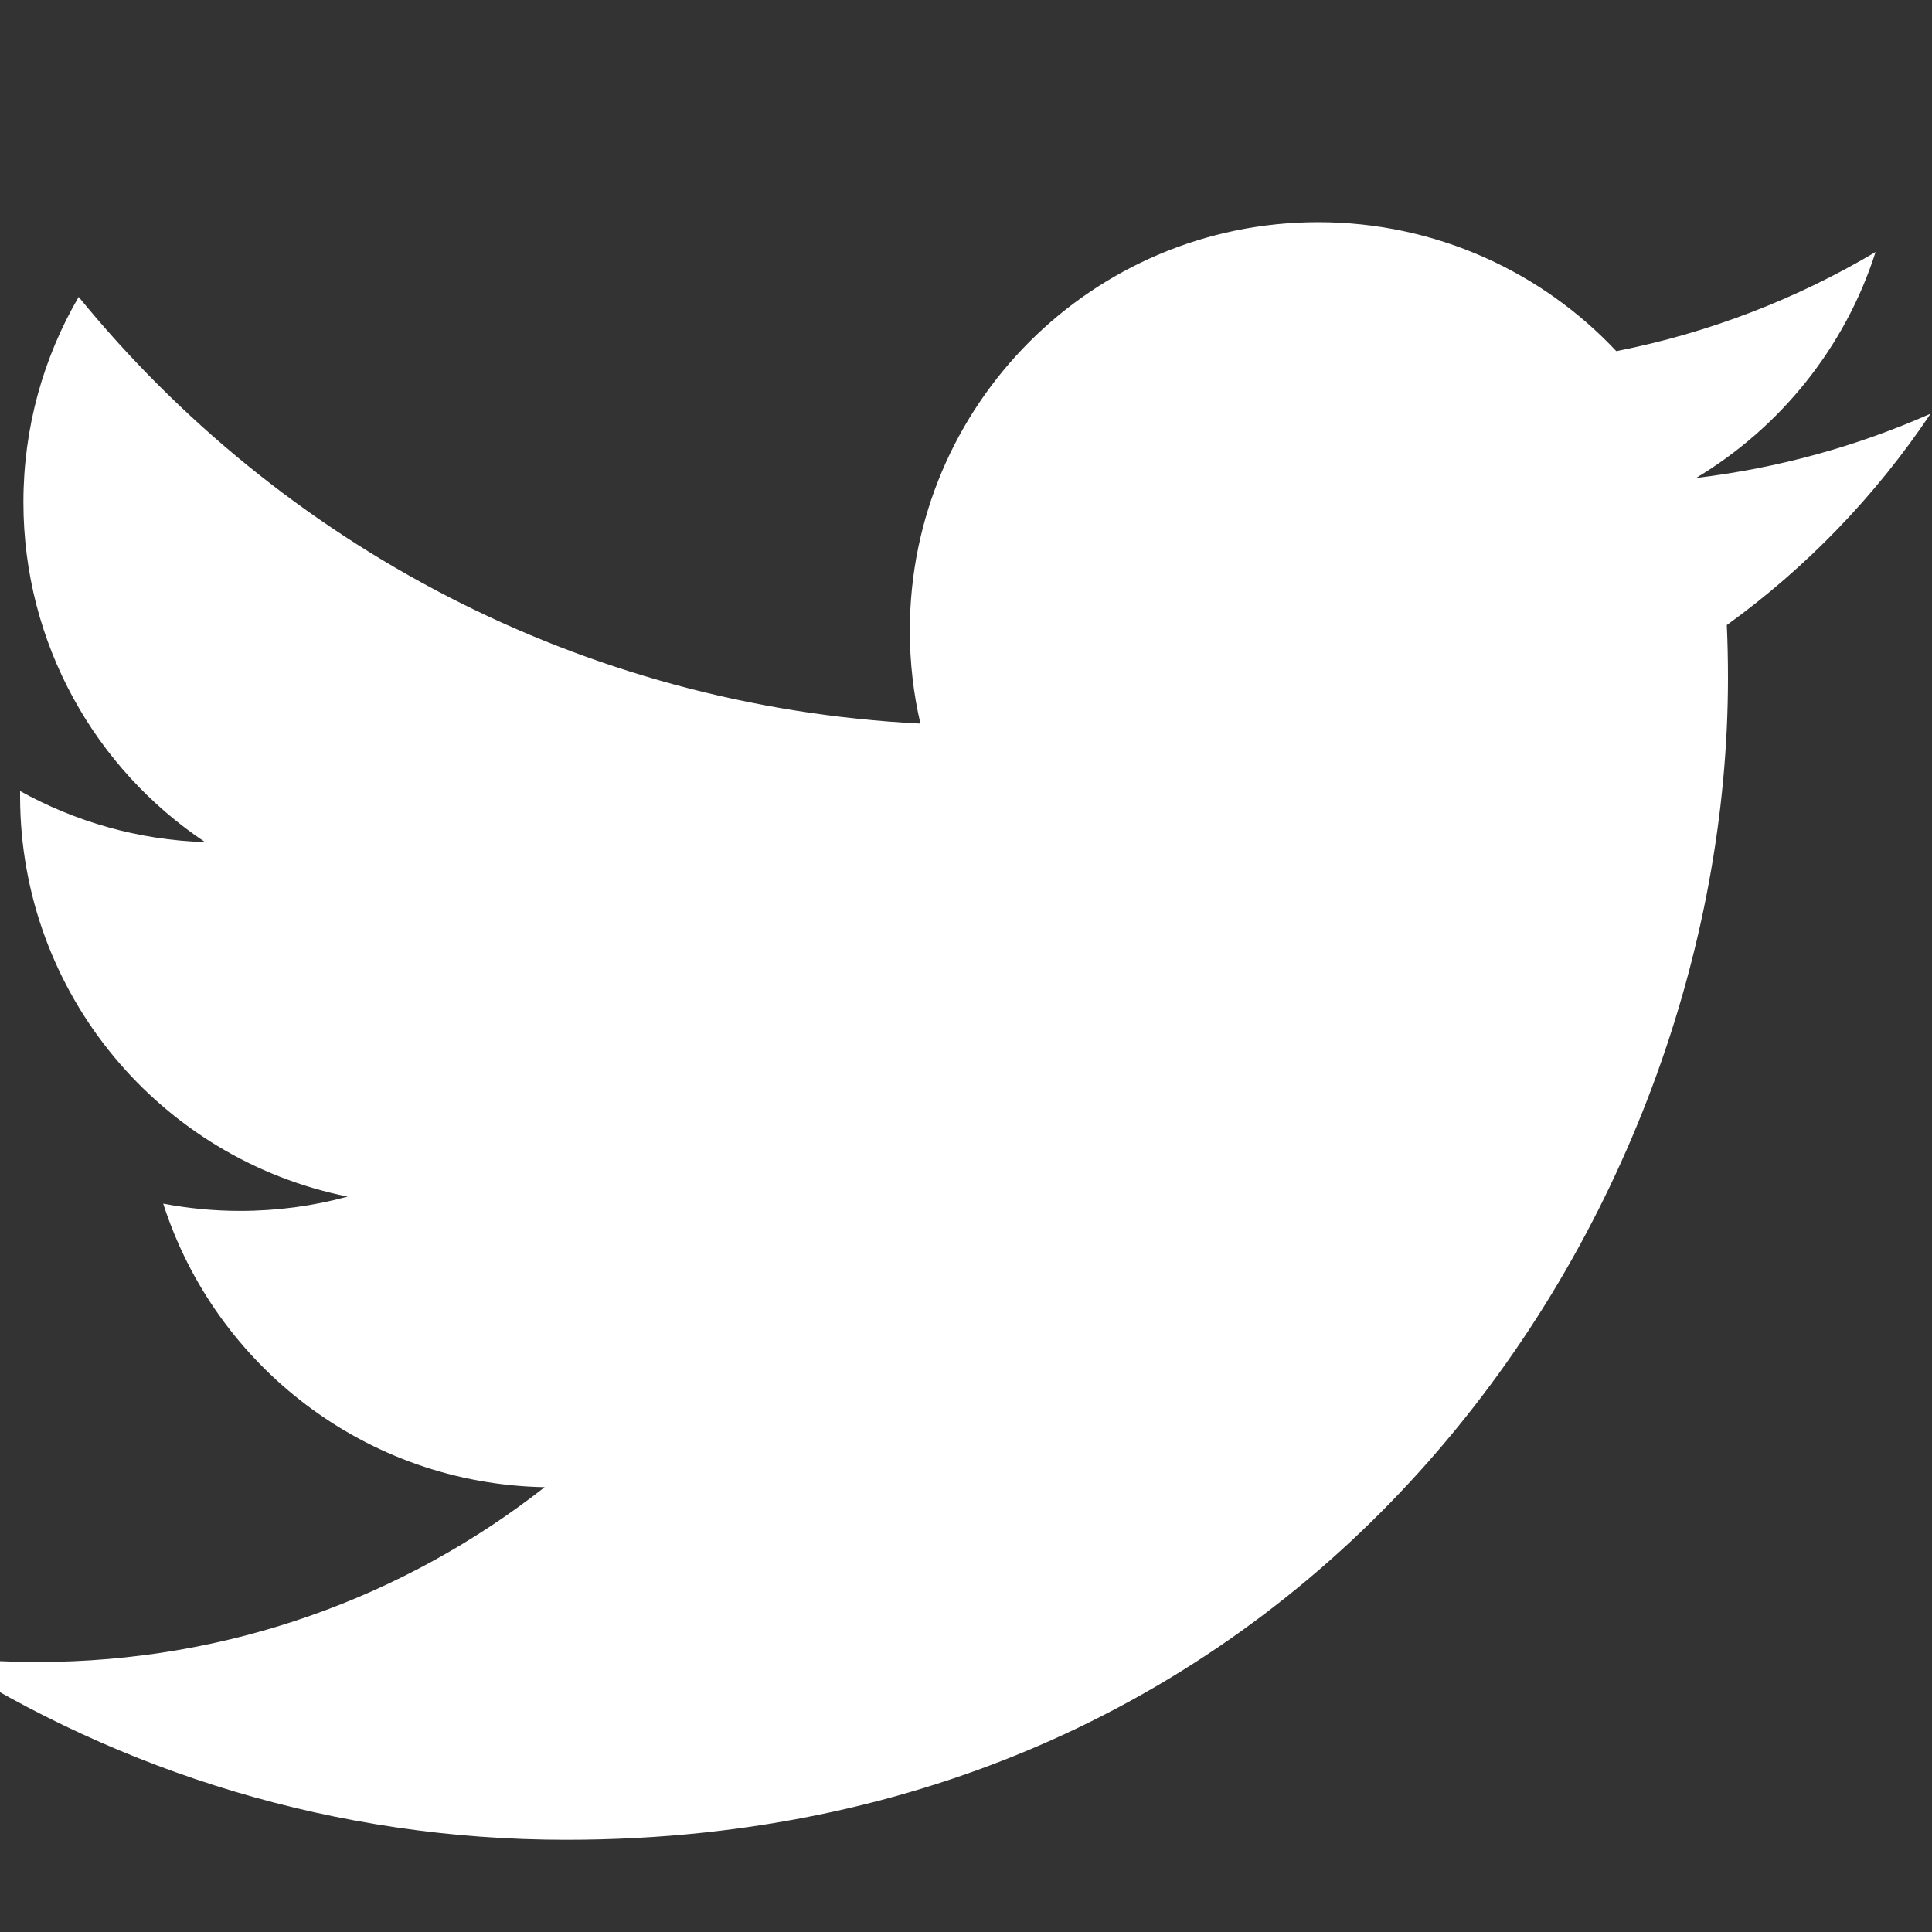 <?xml version="1.0" encoding="UTF-8"?>
<!DOCTYPE svg PUBLIC "-//W3C//DTD SVG 1.1//EN" "http://www.w3.org/Graphics/SVG/1.1/DTD/svg11.dtd">
<svg version="1.1" xmlns="http://www.w3.org/2000/svg" xmlns:xlink="http://www.w3.org/1999/xlink" x="0" y="0" width="25" height="25" viewBox="0, 0, 25, 25">
  <rect x="0" y="0" width="25" height="25" fill="#333333" stroke="none"/>
  <g id="Layer_1">
    <path d="M24.908,14.592 L24.908,23.801 L19.568,23.801 L19.568,15.209 C19.568,13.051 18.797,11.578 16.865,11.578 C15.389,11.578 14.512,12.57 14.125,13.531 C13.985,13.874 13.948,14.351 13.948,14.832 L13.948,23.801 L8.608,23.801 C8.608,23.801 8.68,9.248 8.608,7.742 L13.948,7.742 L13.948,10.017 C13.938,10.035 13.923,10.053 13.913,10.07 L13.948,10.07 L13.948,10.017 C14.658,8.926 15.924,7.365 18.76,7.365 C22.274,7.365 24.908,9.659 24.908,14.592 z M3.021,-0 C1.195,-0 -0,1.199 -0,2.774 C-0,4.316 1.161,5.55 2.951,5.55 L2.986,5.55 C4.849,5.55 6.007,4.316 6.007,2.774 C5.972,1.199 4.849,-0 3.021,-0 z M0.318,23.801 L5.655,23.801 L5.655,7.742 L0.318,7.742 z M0.318,23.801" fill="#FFFFFF" display="none"/>
    <path d="M24.982,5.353 C24.034,5.773 23.016,6.057 21.947,6.185 C23.038,5.531 23.876,4.495 24.27,3.261 C23.249,3.867 22.118,4.307 20.915,4.544 C19.951,3.517 18.577,2.875 17.057,2.875 C14.139,2.875 11.773,5.241 11.773,8.159 C11.773,8.573 11.82,8.977 11.91,9.363 C7.518,9.143 3.625,7.039 1.018,3.842 C0.563,4.623 0.303,5.53 0.303,6.499 C0.303,8.332 1.236,9.95 2.654,10.897 C1.787,10.87 0.973,10.632 0.26,10.236 C0.26,10.258 0.26,10.28 0.26,10.303 C0.26,12.863 2.081,14.999 4.499,15.484 C4.055,15.605 3.588,15.669 3.106,15.669 C2.766,15.669 2.435,15.636 2.112,15.575 C2.785,17.674 4.736,19.202 7.048,19.244 C5.24,20.662 2.961,21.506 0.486,21.506 C0.059,21.506 -0.361,21.481 -0.775,21.433 C1.564,22.932 4.341,23.807 7.326,23.807 C17.045,23.807 22.36,15.755 22.36,8.772 C22.36,8.543 22.355,8.315 22.345,8.088 C23.377,7.343 24.273,6.413 24.982,5.353" fill="#FFFFFF"/>
  </g>
</svg>
